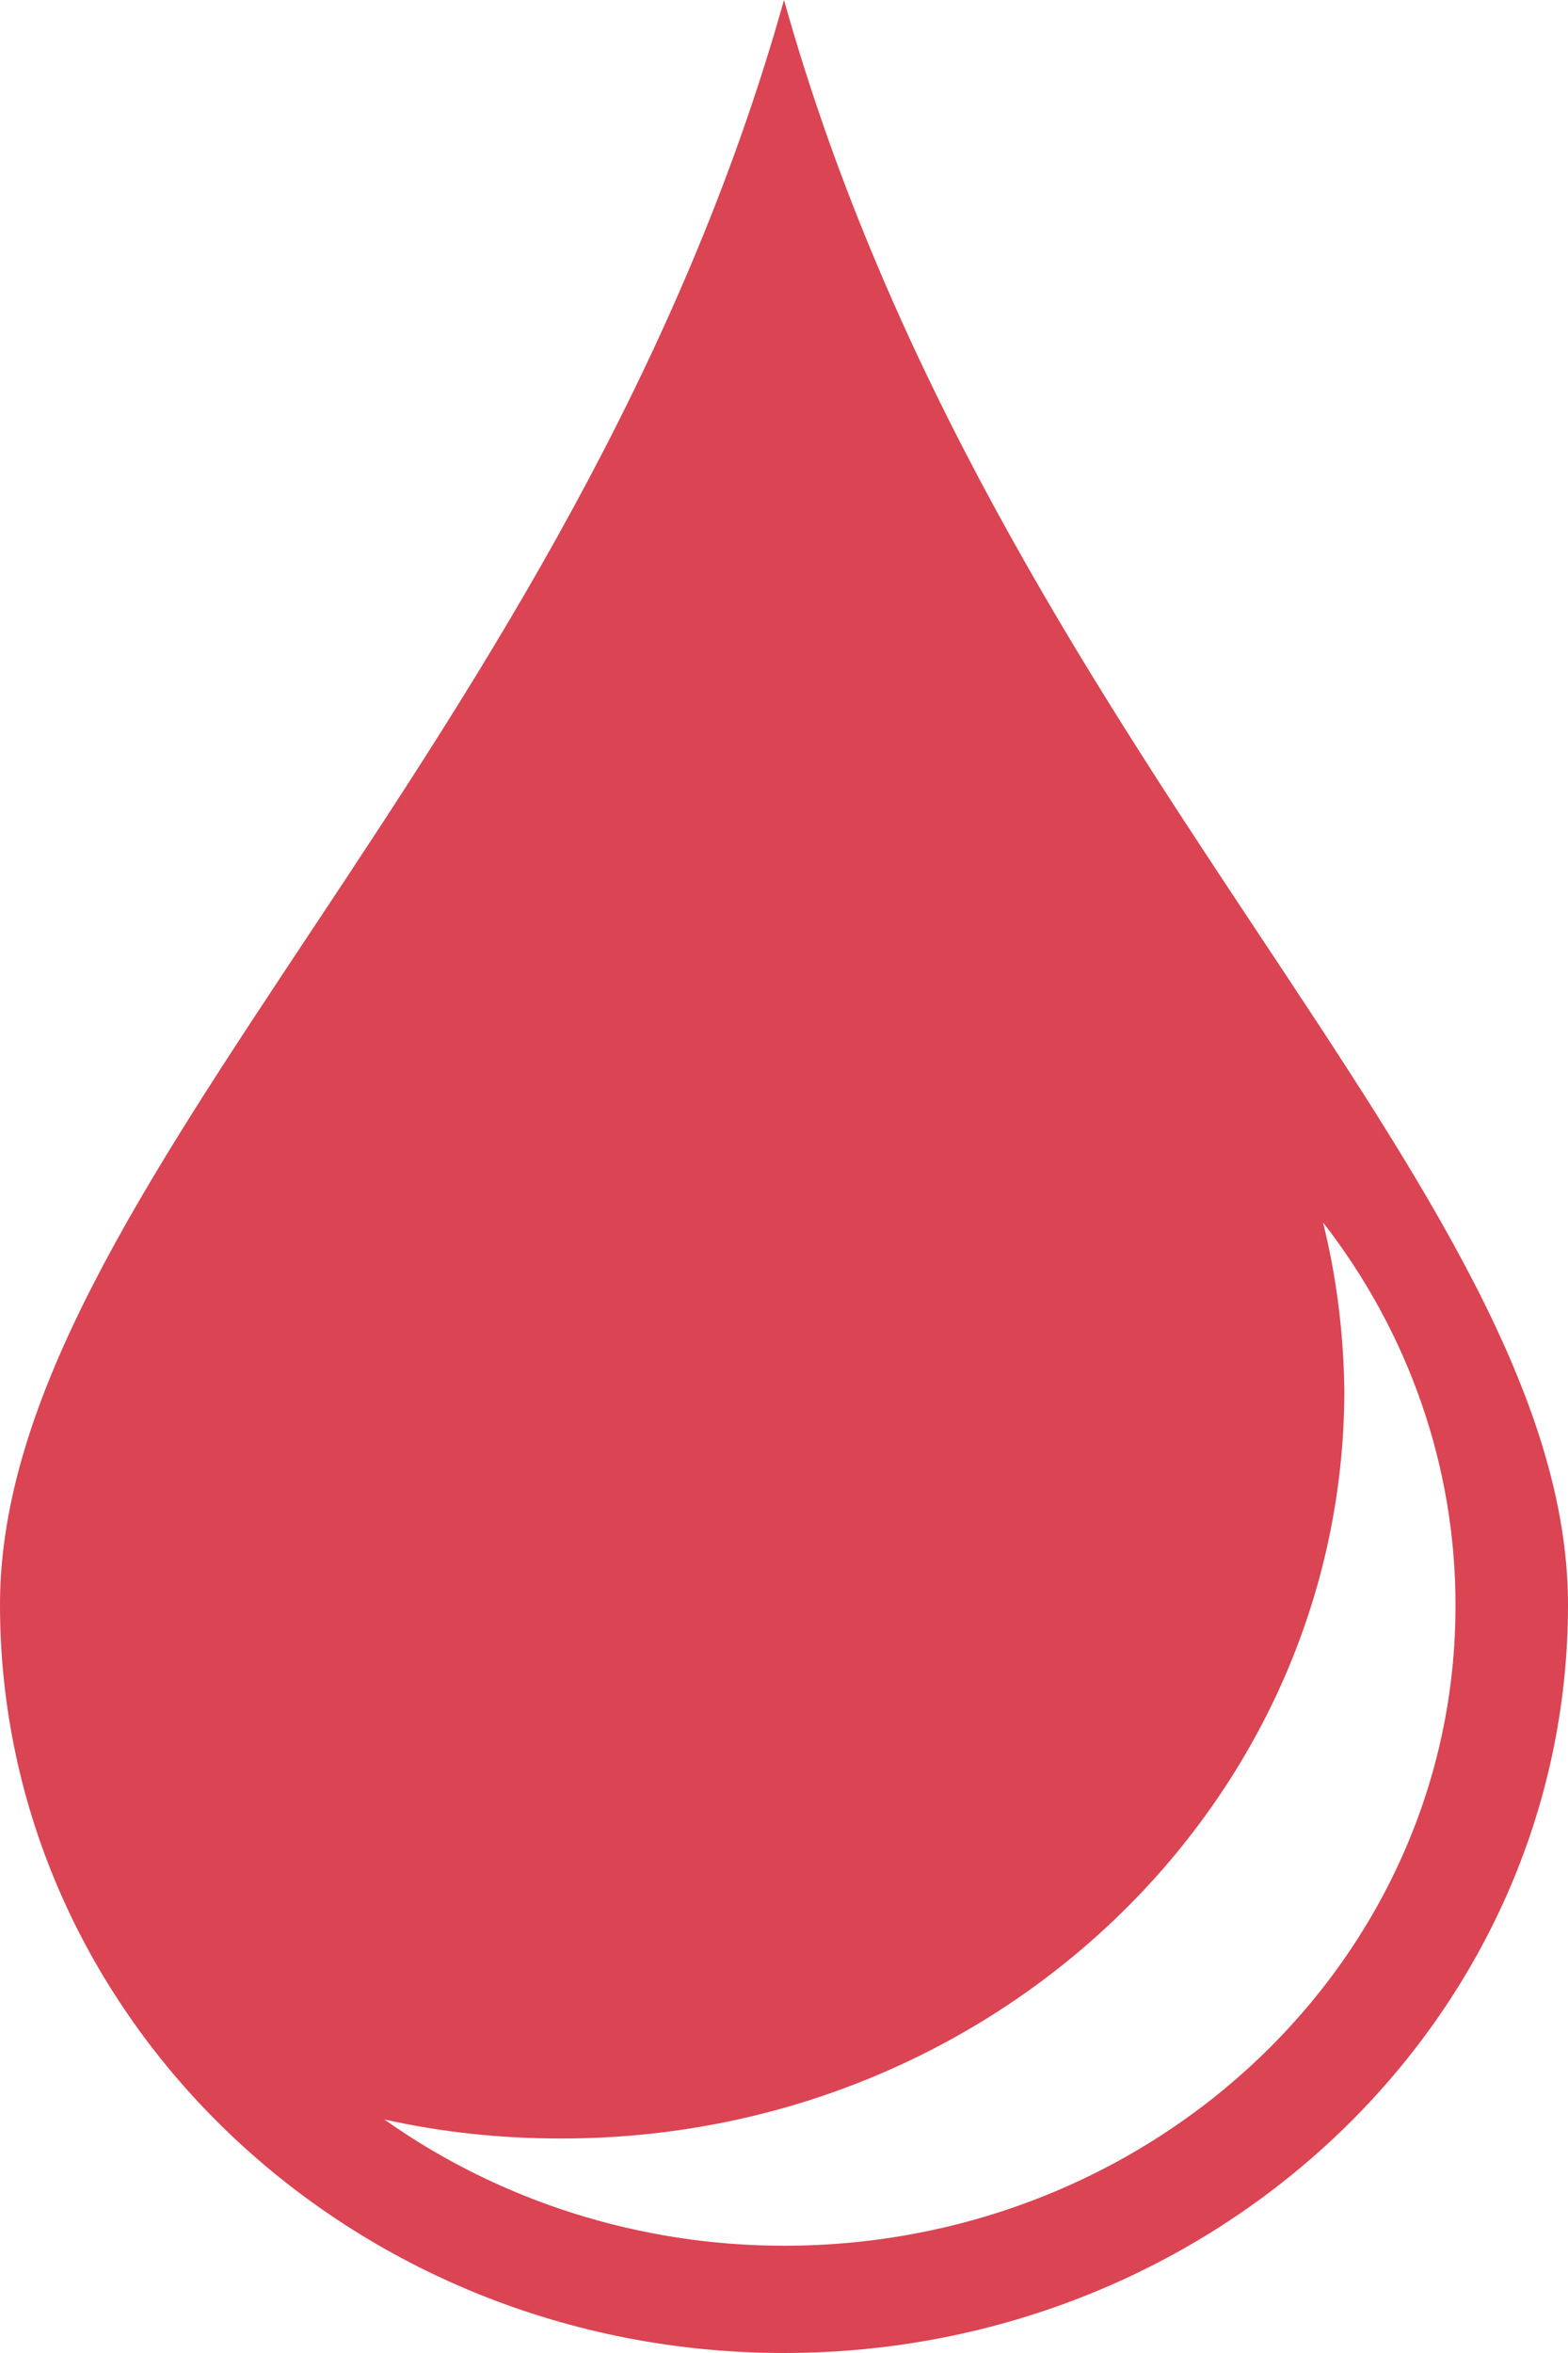 <?xml version="1.0" encoding="UTF-8"?>
<svg xmlns="http://www.w3.org/2000/svg" xmlns:xlink="http://www.w3.org/1999/xlink" width="8pt" height="12pt" viewBox="0 0 8 12" version="1.1">
<g id="surface1">
<path style=" stroke:none;fill-rule:nonzero;fill:rgb(85.49%,26.667%,32.549%);fill-opacity:1;" d="M 4 0 C 2.93 3.816 0 6.074 0 8.184 C 0 10.289 1.789 12 4 12 C 6.211 12 8 10.289 8 8.184 C 8 6.074 5.07 3.816 4 0 Z M 6.75 6.234 C 7.188 6.797 7.426 7.48 7.426 8.184 C 7.43 9.988 5.895 11.453 4 11.453 C 3.266 11.453 2.551 11.227 1.961 10.809 C 2.258 10.875 2.555 10.906 2.859 10.906 C 5.066 10.91 6.855 9.199 6.859 7.094 C 6.855 6.801 6.82 6.516 6.75 6.234 Z M 6.75 6.234 "/>
</g>
</svg>
